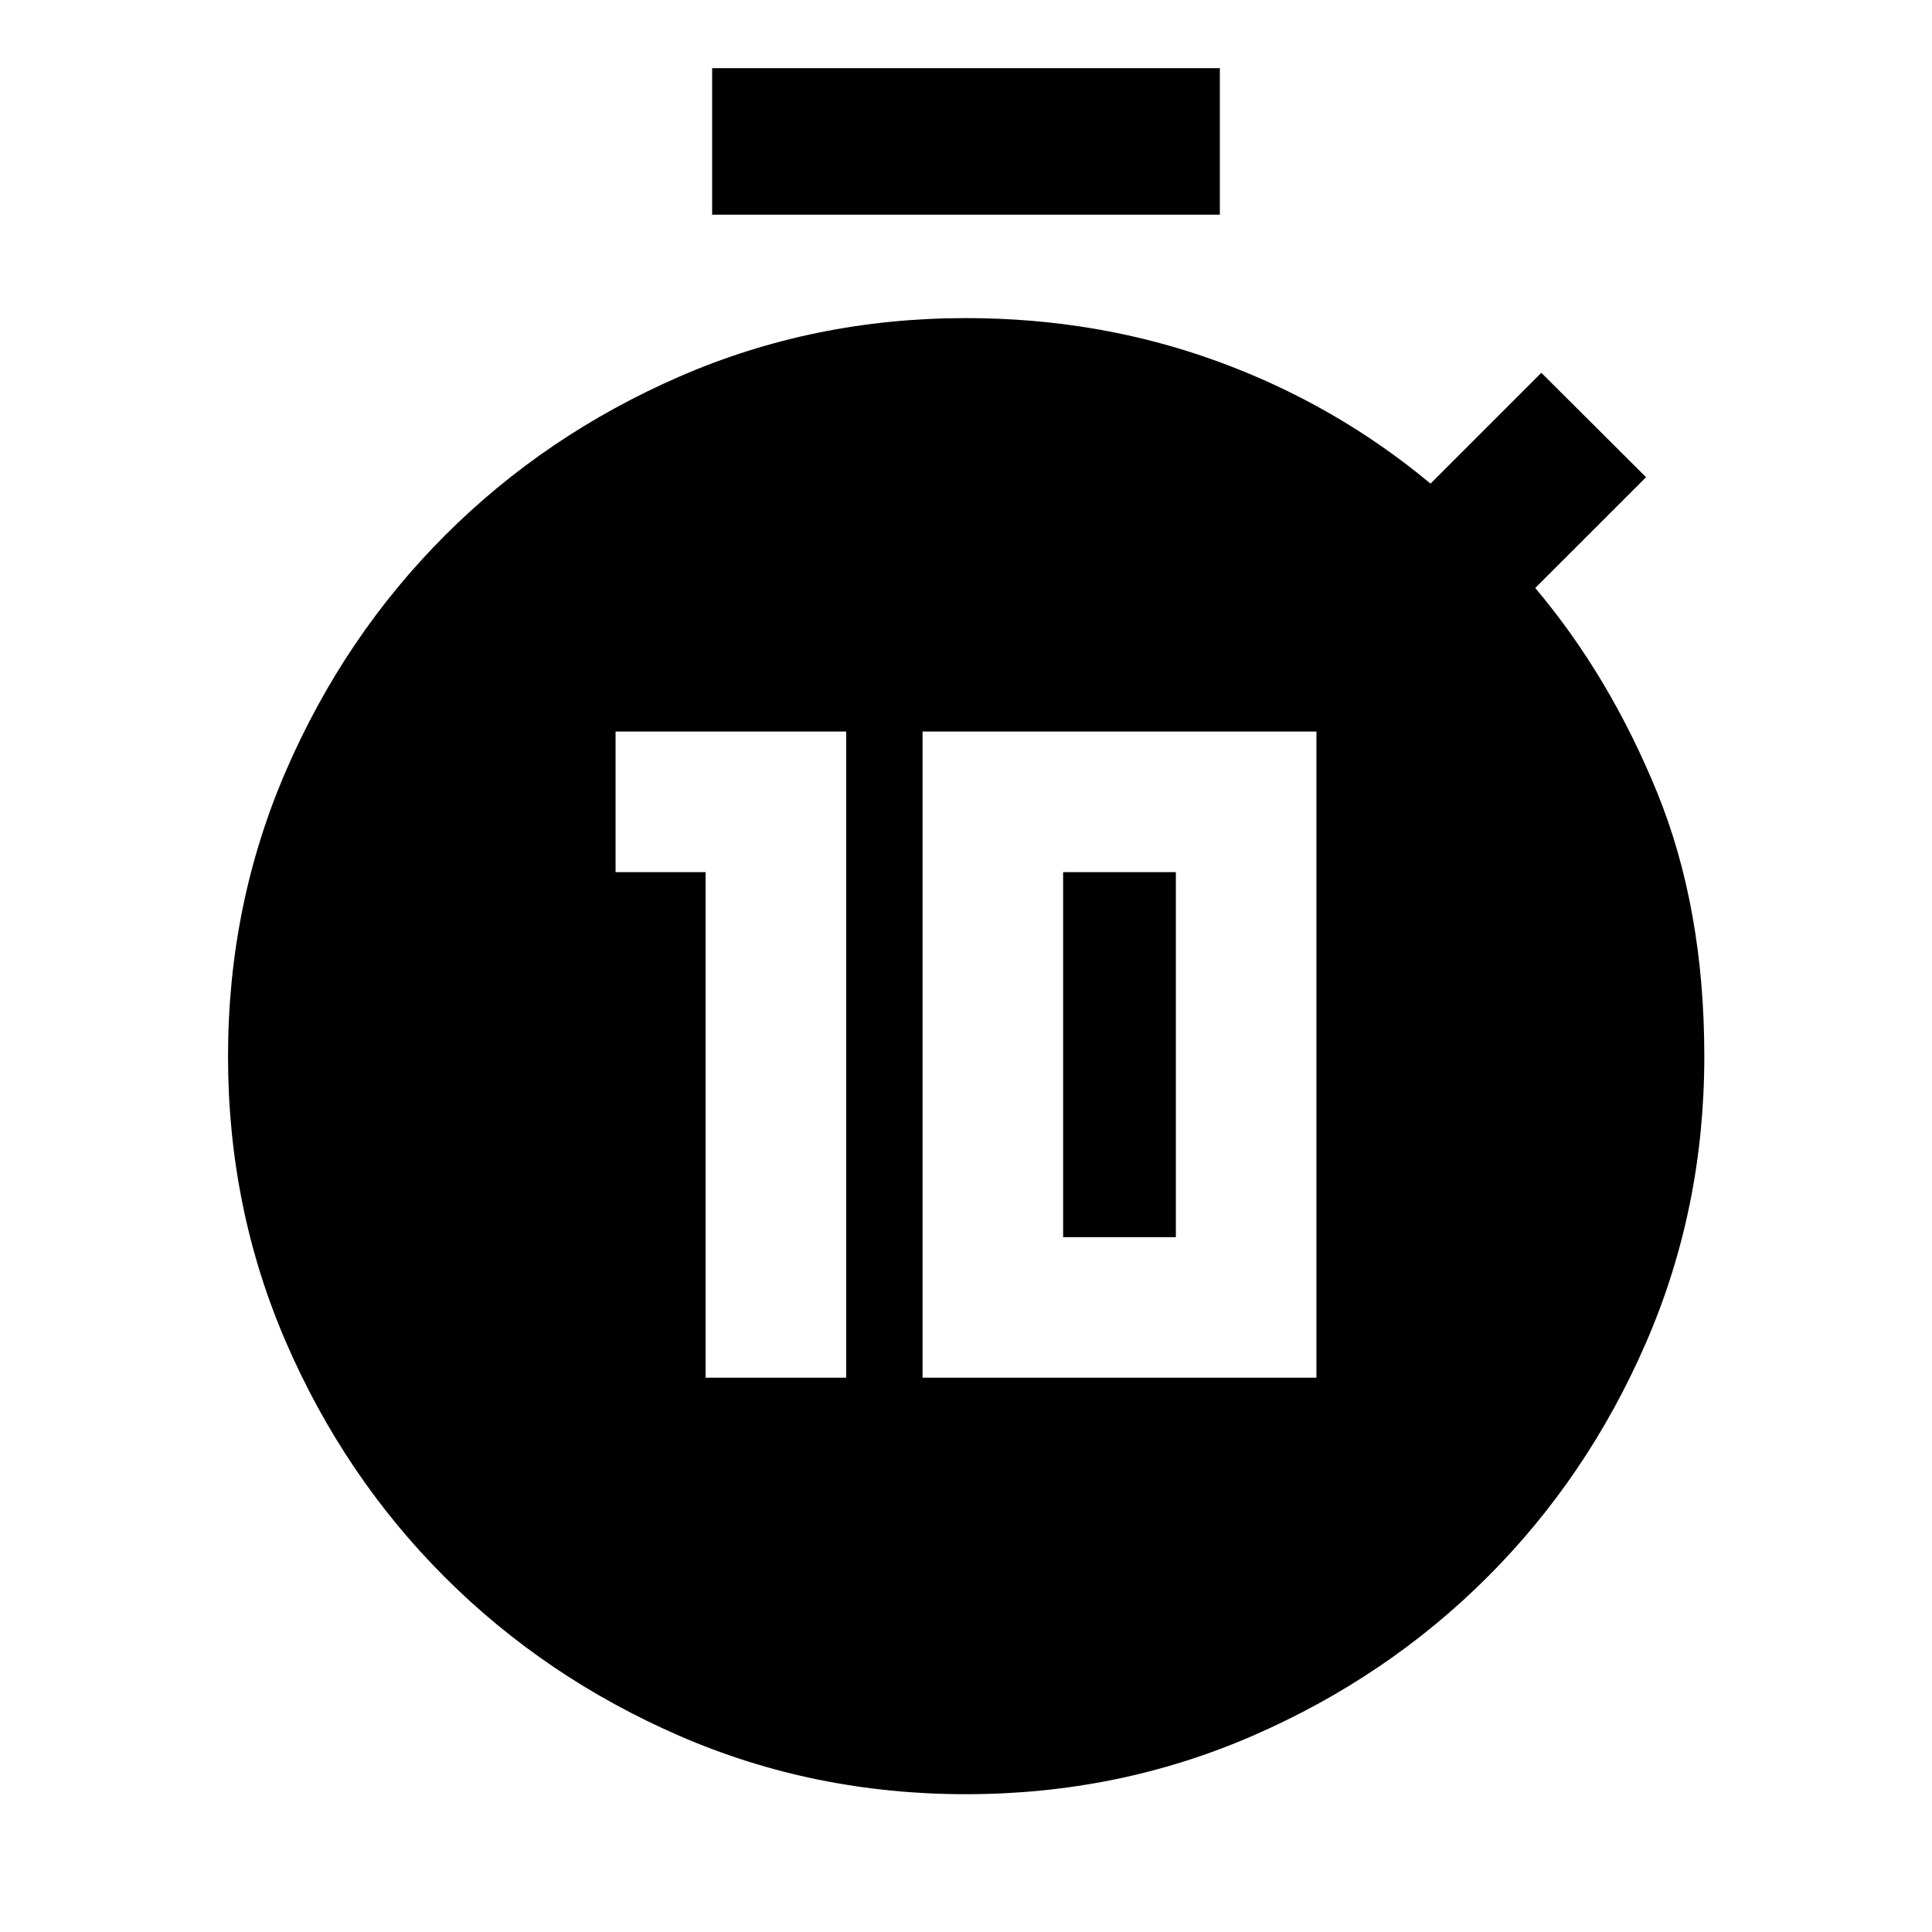 <svg xmlns="http://www.w3.org/2000/svg" height="40" viewBox="0 -960 960 960" width="40"><path d="M350.62-275.42h69.86v-321.09H305.87v69.86h44.75v251.23Zm107.79 0h195.72v-321.09H458.41v321.09Zm69.85-69.86v-181.37h56.02v181.37h-56.02Zm-174.4-508.05v-72.81h252.28v72.81H353.86Zm126.1 784.86q-75.63 0-142.32-28.98-66.68-28.99-116.57-78.82-49.89-49.83-78.83-116.5-28.94-66.68-28.94-142.29 0-75.62 28.96-142.31 28.96-66.68 78.85-116.59 49.88-49.92 116.57-78.95 66.68-29.03 142.32-29.03 65.81 0 124.53 21.33t106.29 60.91l55.06-55.06 52.03 51.88-55.06 55.05q36.91 43.74 60.46 101.33 23.55 57.6 23.55 131.41 0 75.65-29.01 142.36-29 66.7-78.91 116.51T622.31-97.44q-66.72 28.97-142.35 28.97Z"/></svg>
